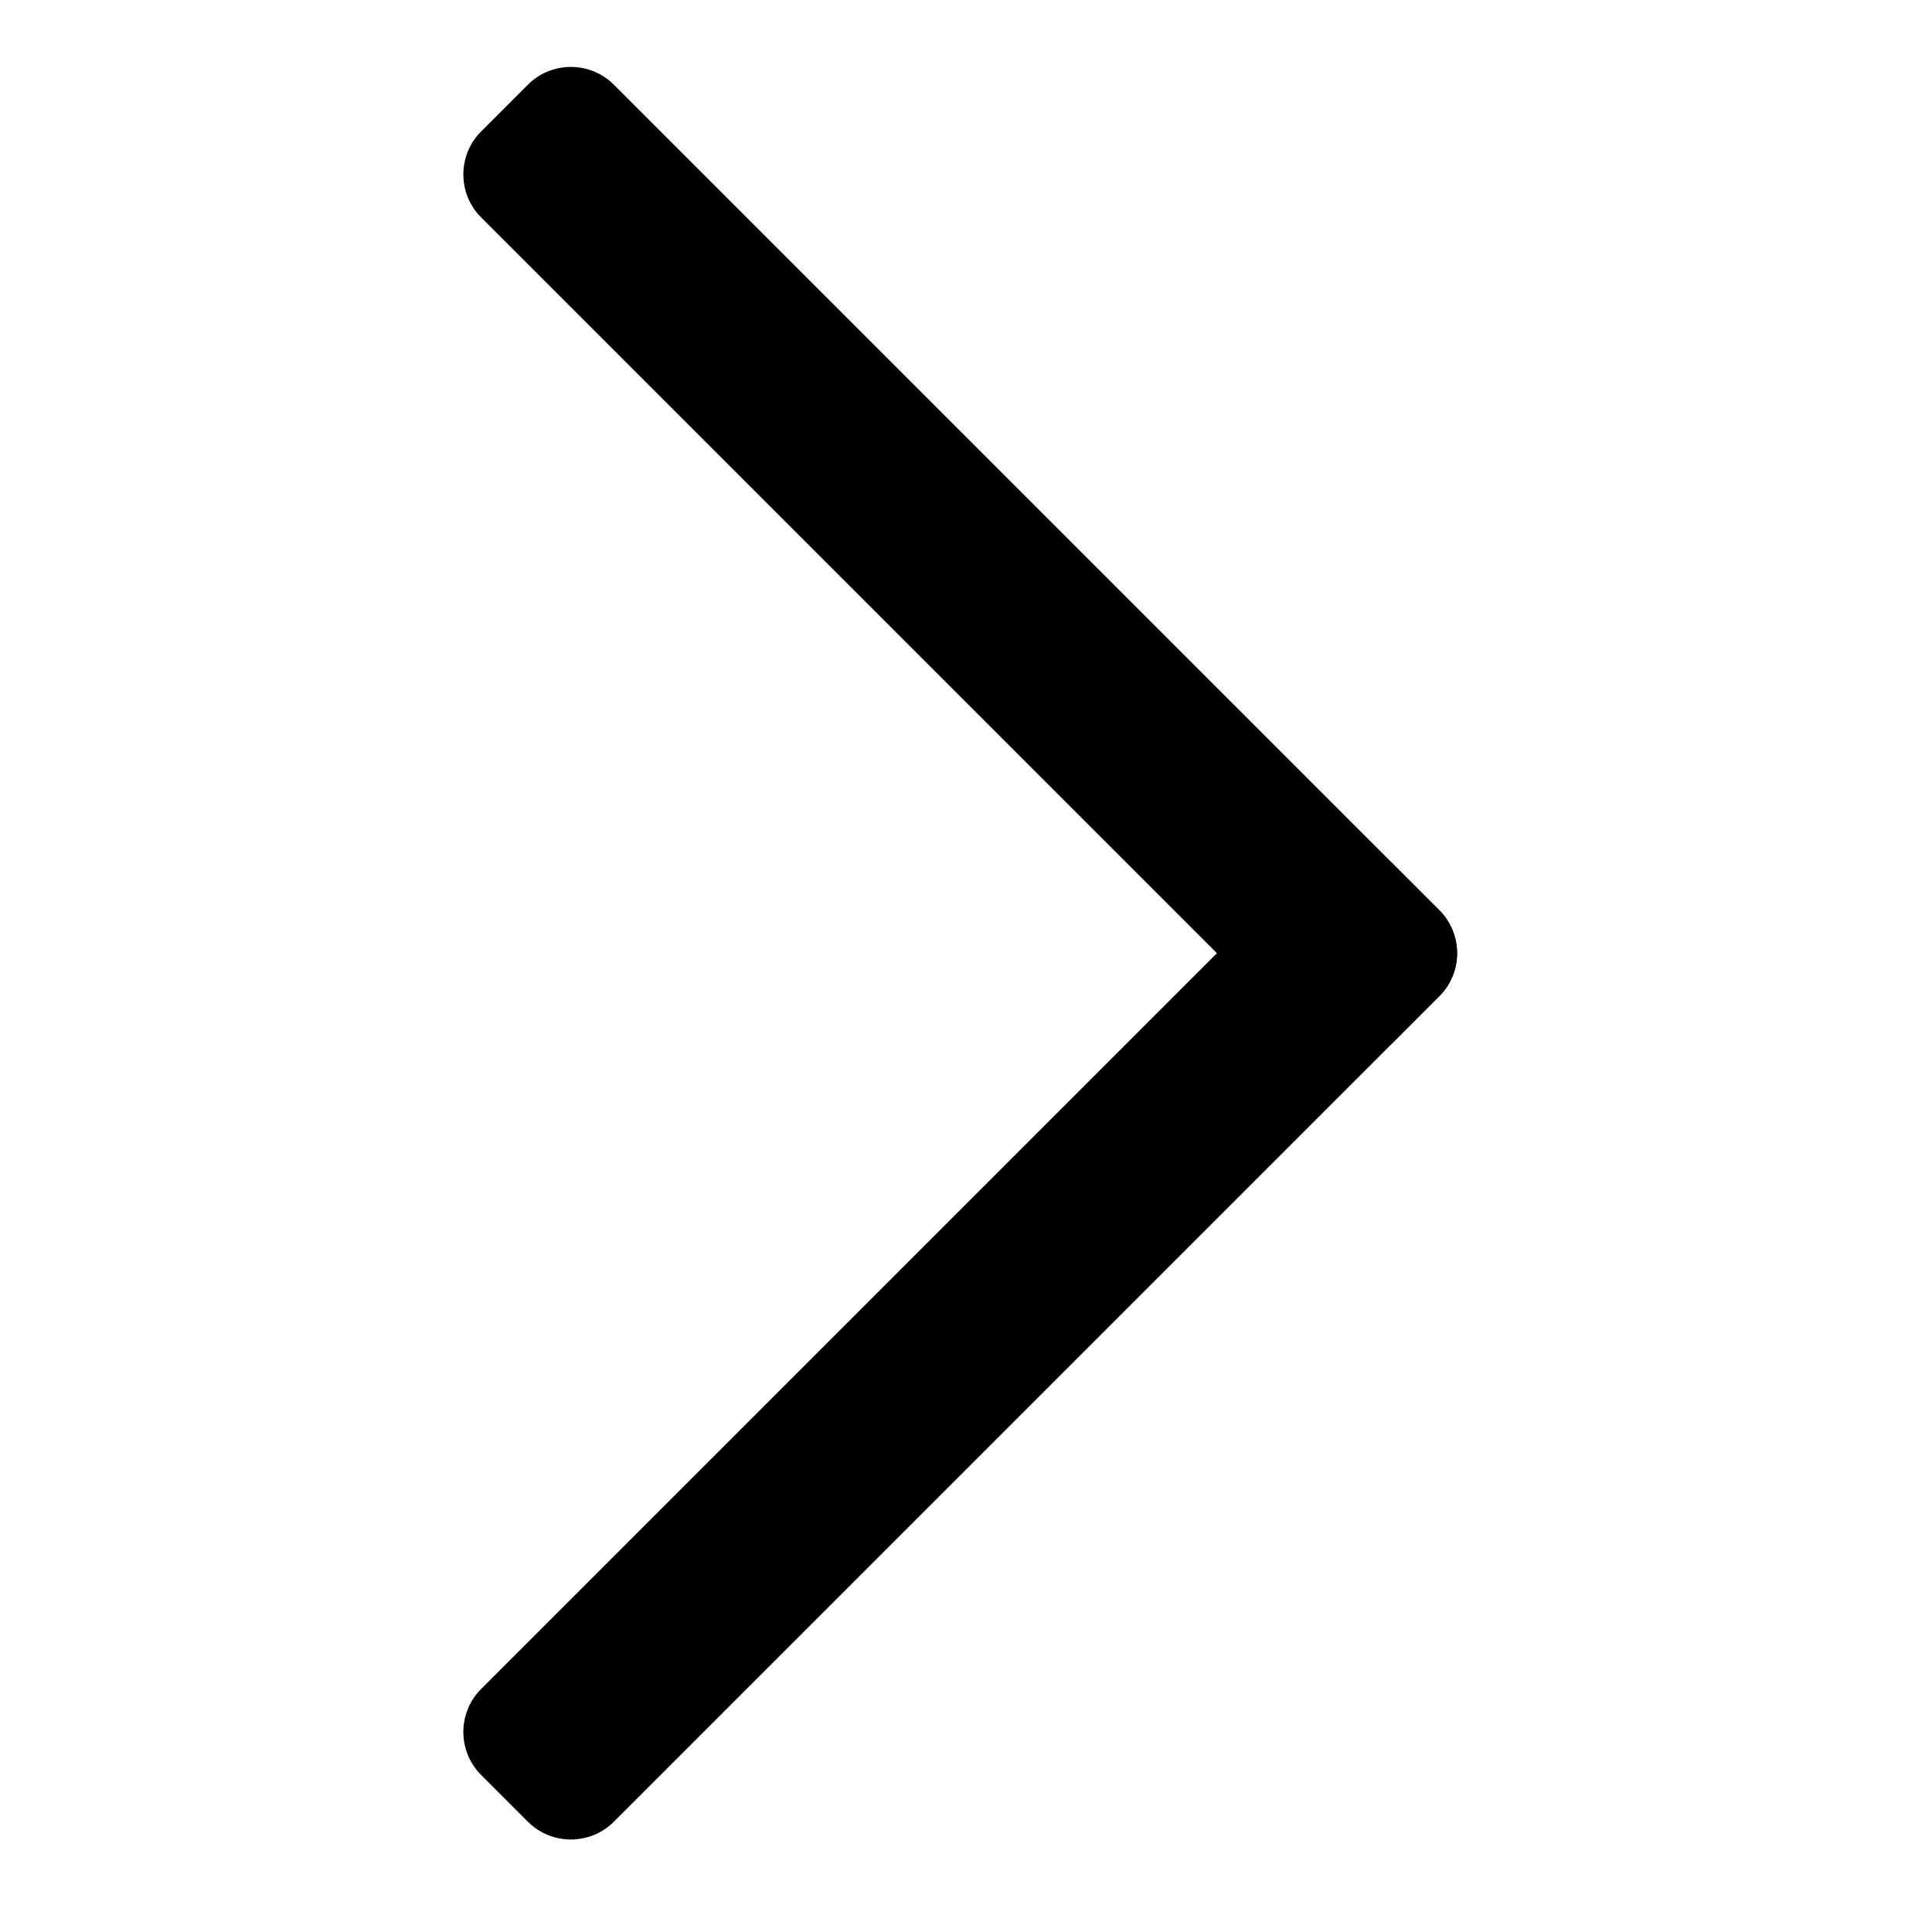 <?xml version="1.0" standalone="no"?><!-- Generator: Gravit.io --><svg xmlns="http://www.w3.org/2000/svg" xmlns:xlink="http://www.w3.org/1999/xlink" style="isolation:isolate" viewBox="0 0 100 100" width="100" height="100"><defs><clipPath id="_clipPath_DD65O9iJUtsz8P9650FflVbnQSIHusMt"><rect width="100" height="100"/></clipPath></defs><g clip-path="url(#_clipPath_DD65O9iJUtsz8P9650FflVbnQSIHusMt)"><g style="isolation:isolate"><path d="M 67.626 53.978 L 24.905 11.257 C 23.676 10.028 23.676 8.031 24.905 6.802 L 27.321 4.386 C 28.551 3.157 30.547 3.157 31.776 4.386 L 74.497 47.107 C 75.726 48.336 75.726 50.332 74.497 51.561 L 72.081 53.978 C 70.851 55.207 68.855 55.207 67.626 53.978 Z" style="stroke:none;fill:#000000;stroke-miterlimit:10;"/><path d="M 74.497 51.569 L 31.776 94.29 C 30.547 95.519 28.551 95.519 27.321 94.29 L 24.905 91.874 C 23.676 90.645 23.676 88.648 24.905 87.419 L 67.626 44.699 C 68.855 43.469 70.851 43.469 72.081 44.699 L 74.497 47.115 C 75.726 48.344 75.726 50.34 74.497 51.569 Z" style="stroke:none;fill:#000000;stroke-miterlimit:10;"/></g><g style="isolation:isolate"/></g></svg>